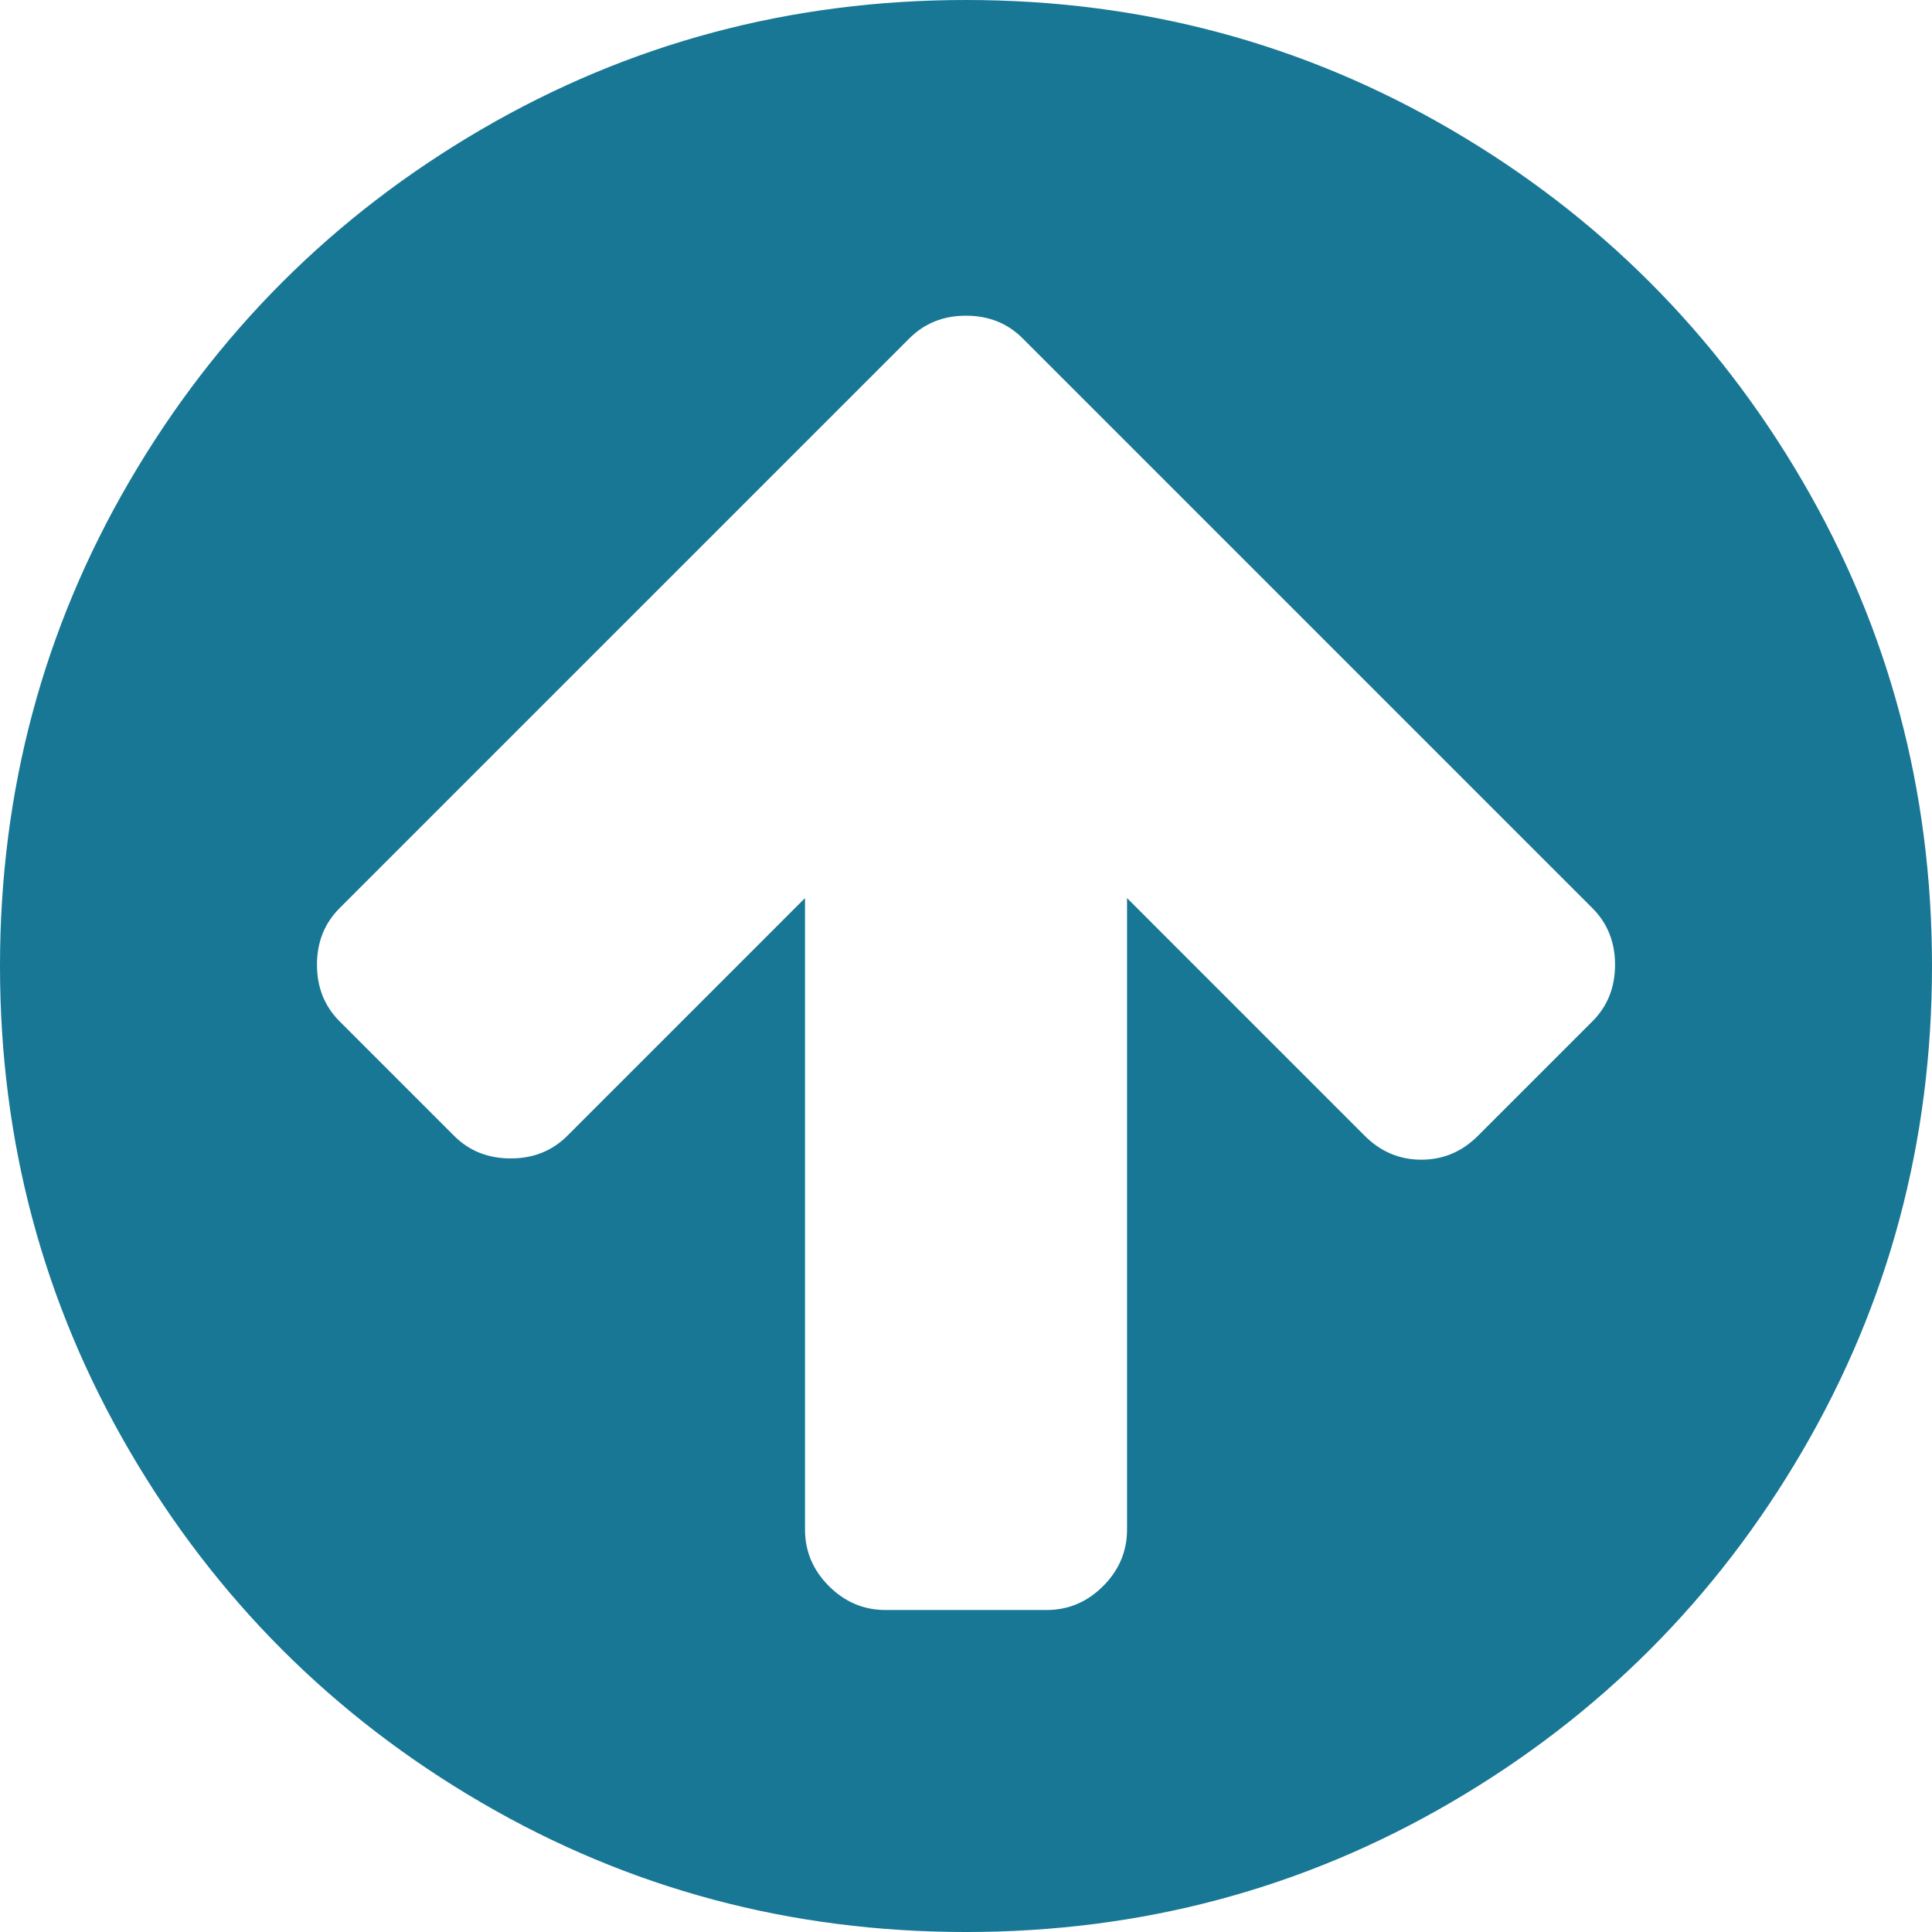 <?xml version="1.0" encoding="UTF-8" standalone="no"?>
<!-- Generator: Adobe Illustrator 16.0.0, SVG Export Plug-In . SVG Version: 6.00 Build 0)  -->

<svg
   xmlns:dc="http://purl.org/dc/elements/1.1/"
   xmlns:cc="http://creativecommons.org/ns#"
   xmlns:rdf="http://www.w3.org/1999/02/22-rdf-syntax-ns#"
   xmlns:svg="http://www.w3.org/2000/svg"
   xmlns="http://www.w3.org/2000/svg"
   xmlns:sodipodi="http://sodipodi.sourceforge.net/DTD/sodipodi-0.dtd"
   xmlns:inkscape="http://www.inkscape.org/namespaces/inkscape"
   version="1.1"
   id="Capa_1"
   x="0px"
   y="0px"
   width="438.533px"
   height="438.533px"
   viewBox="0 0 438.533 438.533"
   style="enable-background:new 0 0 438.533 438.533;"
   xml:space="preserve"
   sodipodi:docname="spin_down.svg"
   inkscape:version="0.92.3 (2405546, 2018-03-11)"><defs
   id="defs39" /><sodipodi:namedview
   pagecolor="#ffffff"
   bordercolor="#666666"
   borderopacity="1"
   objecttolerance="10"
   gridtolerance="10"
   guidetolerance="10"
   inkscape:pageopacity="0"
   inkscape:pageshadow="2"
   inkscape:window-width="1920"
   inkscape:window-height="1025"
   id="namedview37"
   showgrid="false"
   inkscape:zoom="0.53815792"
   inkscape:cx="-628.67657"
   inkscape:cy="272.58402"
   inkscape:window-x="0"
   inkscape:window-y="27"
   inkscape:window-maximized="1"
   inkscape:current-layer="Capa_1" />
<g
   id="g4"
   style="fill:#187795;fill-opacity:1">
	<path
   d="M 409.133,109.203 C 389.525,75.611 362.928,49.014 329.335,29.407 295.736,9.801 259.058,0 219.273,0 179.492,0 142.803,9.801 109.21,29.407 75.615,49.011 49.018,75.608 29.41,109.203 9.801,142.8 0,179.489 0,219.267 c 0,39.78 9.804,76.463 29.407,110.062 19.607,33.592 46.204,60.189 79.799,79.798 33.597,19.605 70.283,29.407 110.063,29.407 39.78,0 76.47,-9.802 110.065,-29.407 33.593,-19.602 60.189,-46.206 79.795,-79.798 19.603,-33.596 29.403,-70.284 29.403,-110.062 0.001,-39.782 -9.8,-76.472 -29.399,-110.064 z m -47.684,122.628 -25.981,25.981 c -3.613,3.613 -7.901,5.42 -12.847,5.42 -4.948,0 -9.229,-1.807 -12.847,-5.42 L 255.82,203.851 v 143.32 c 0,4.948 -1.813,9.232 -5.428,12.847 -3.613,3.62 -7.898,5.427 -12.847,5.427 h -36.547 c -4.948,0 -9.231,-1.807 -12.847,-5.427 -3.617,-3.614 -5.426,-7.898 -5.426,-12.847 v -143.32 l -53.959,53.961 c -3.431,3.425 -7.708,5.133 -12.85,5.133 -5.14,0 -9.423,-1.708 -12.85,-5.133 L 77.085,231.831 c -3.422,-3.429 -5.137,-7.714 -5.137,-12.852 0,-5.137 1.709,-9.419 5.137,-12.847 L 180.441,102.779 206.422,76.798 c 3.427,-3.425 7.71,-5.14 12.847,-5.14 5.142,0 9.423,1.715 12.849,5.14 l 25.98,25.981 103.35,103.353 c 3.432,3.427 5.14,7.71 5.14,12.847 10e-4,5.138 -1.707,9.423 -5.139,12.852 z"
   id="path2"
   style="fill:#187795;fill-opacity:1"
   inkscape:connector-curvature="0" />
</g>
<g
   id="g6">
</g>
<g
   id="g8">
</g>
<g
   id="g10">
</g>
<g
   id="g12">
</g>
<g
   id="g14">
</g>
<g
   id="g16">
</g>
<g
   id="g18">
</g>
<g
   id="g20">
</g>
<g
   id="g22">
</g>
<g
   id="g24">
</g>
<g
   id="g26">
</g>
<g
   id="g28">
</g>
<g
   id="g30">
</g>
<g
   id="g32">
</g>
<g
   id="g34">
</g>
</svg>